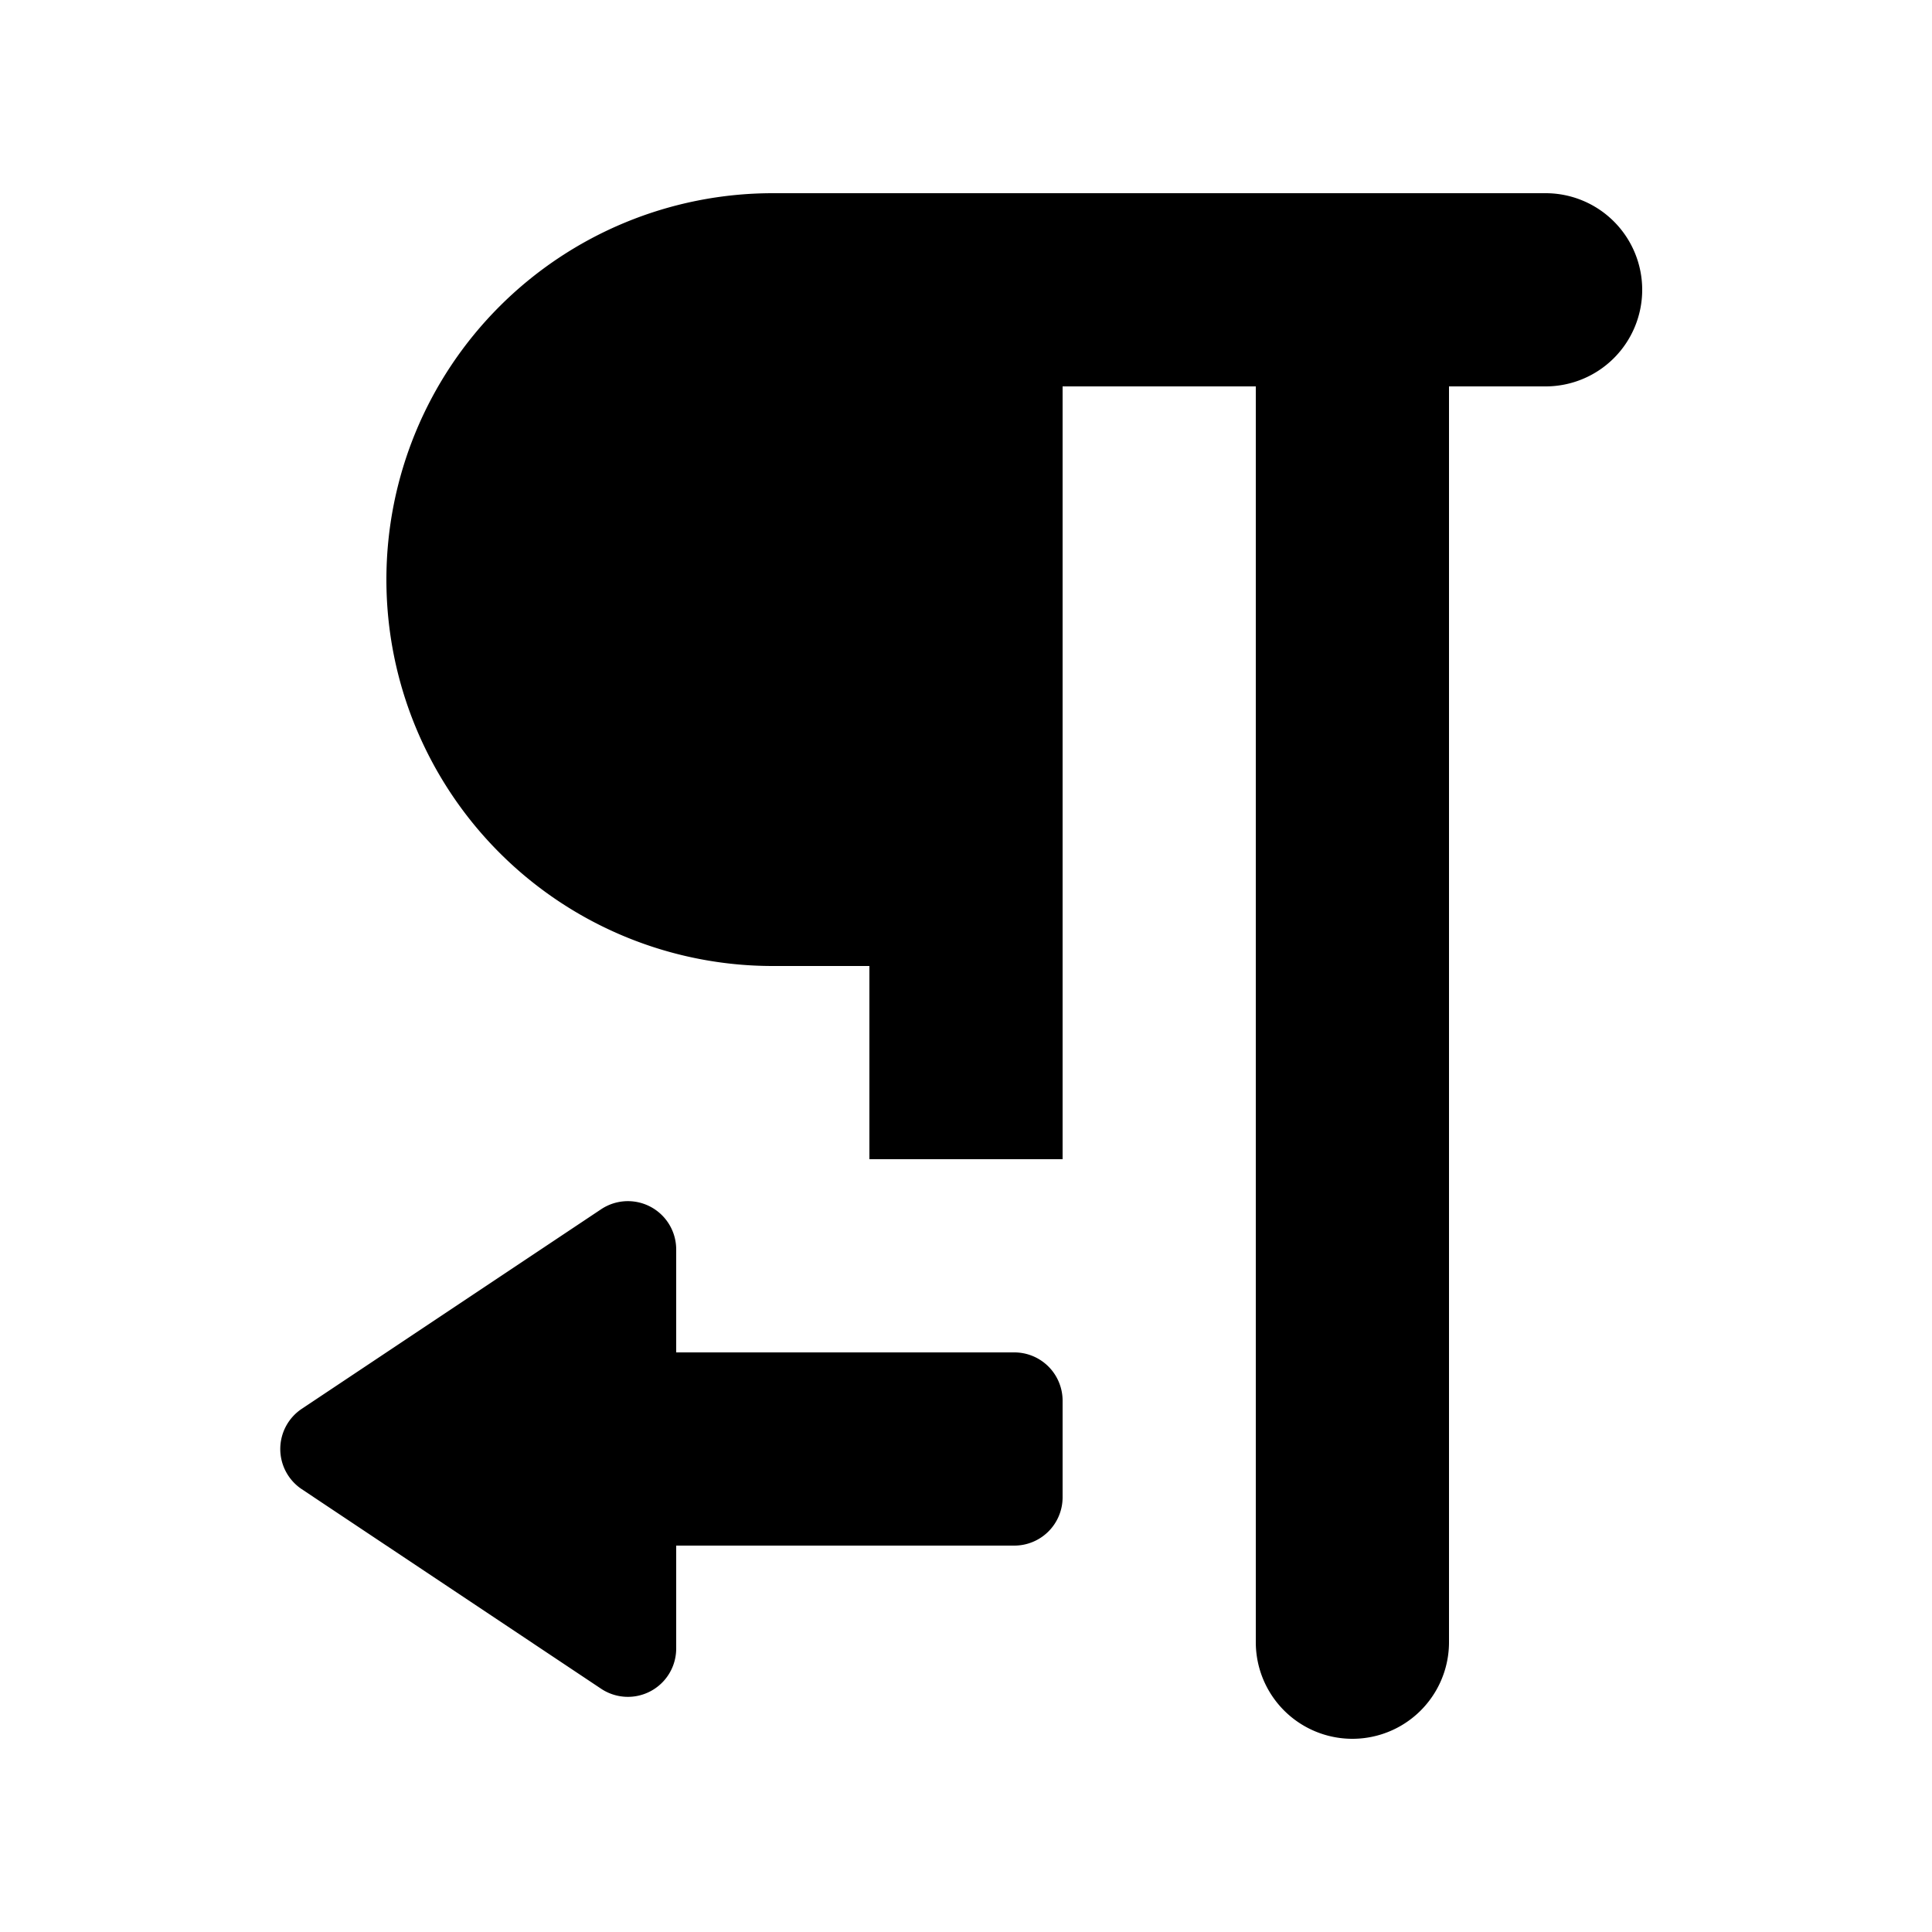 <svg id="glyphicons-halflings" xmlns="http://www.w3.org/2000/svg" viewBox="0 0 20 20">
  <path id="text-right-to-left" d="M17,3a1.0 1,0,0,1-1,1H15V17a1,1,0,0,1-2,0V4H11v8H9V10H8A4,4,0,0,1,8,2h8A1.0 1,0,0,1,17,3ZM10.5,14h-3.5V12.934a.5.5,0,0,0-.777-.416L3.124,14.584a.5.5,0,0,0,0,.832l3.099,2.066a.5.5,0,0,0,.777-.416V16h3.5a.5.5,0,0,0,.5-.5v-1A.5.5,0,0,0,10.5,14Z" fill="currentColor"/>
</svg>
